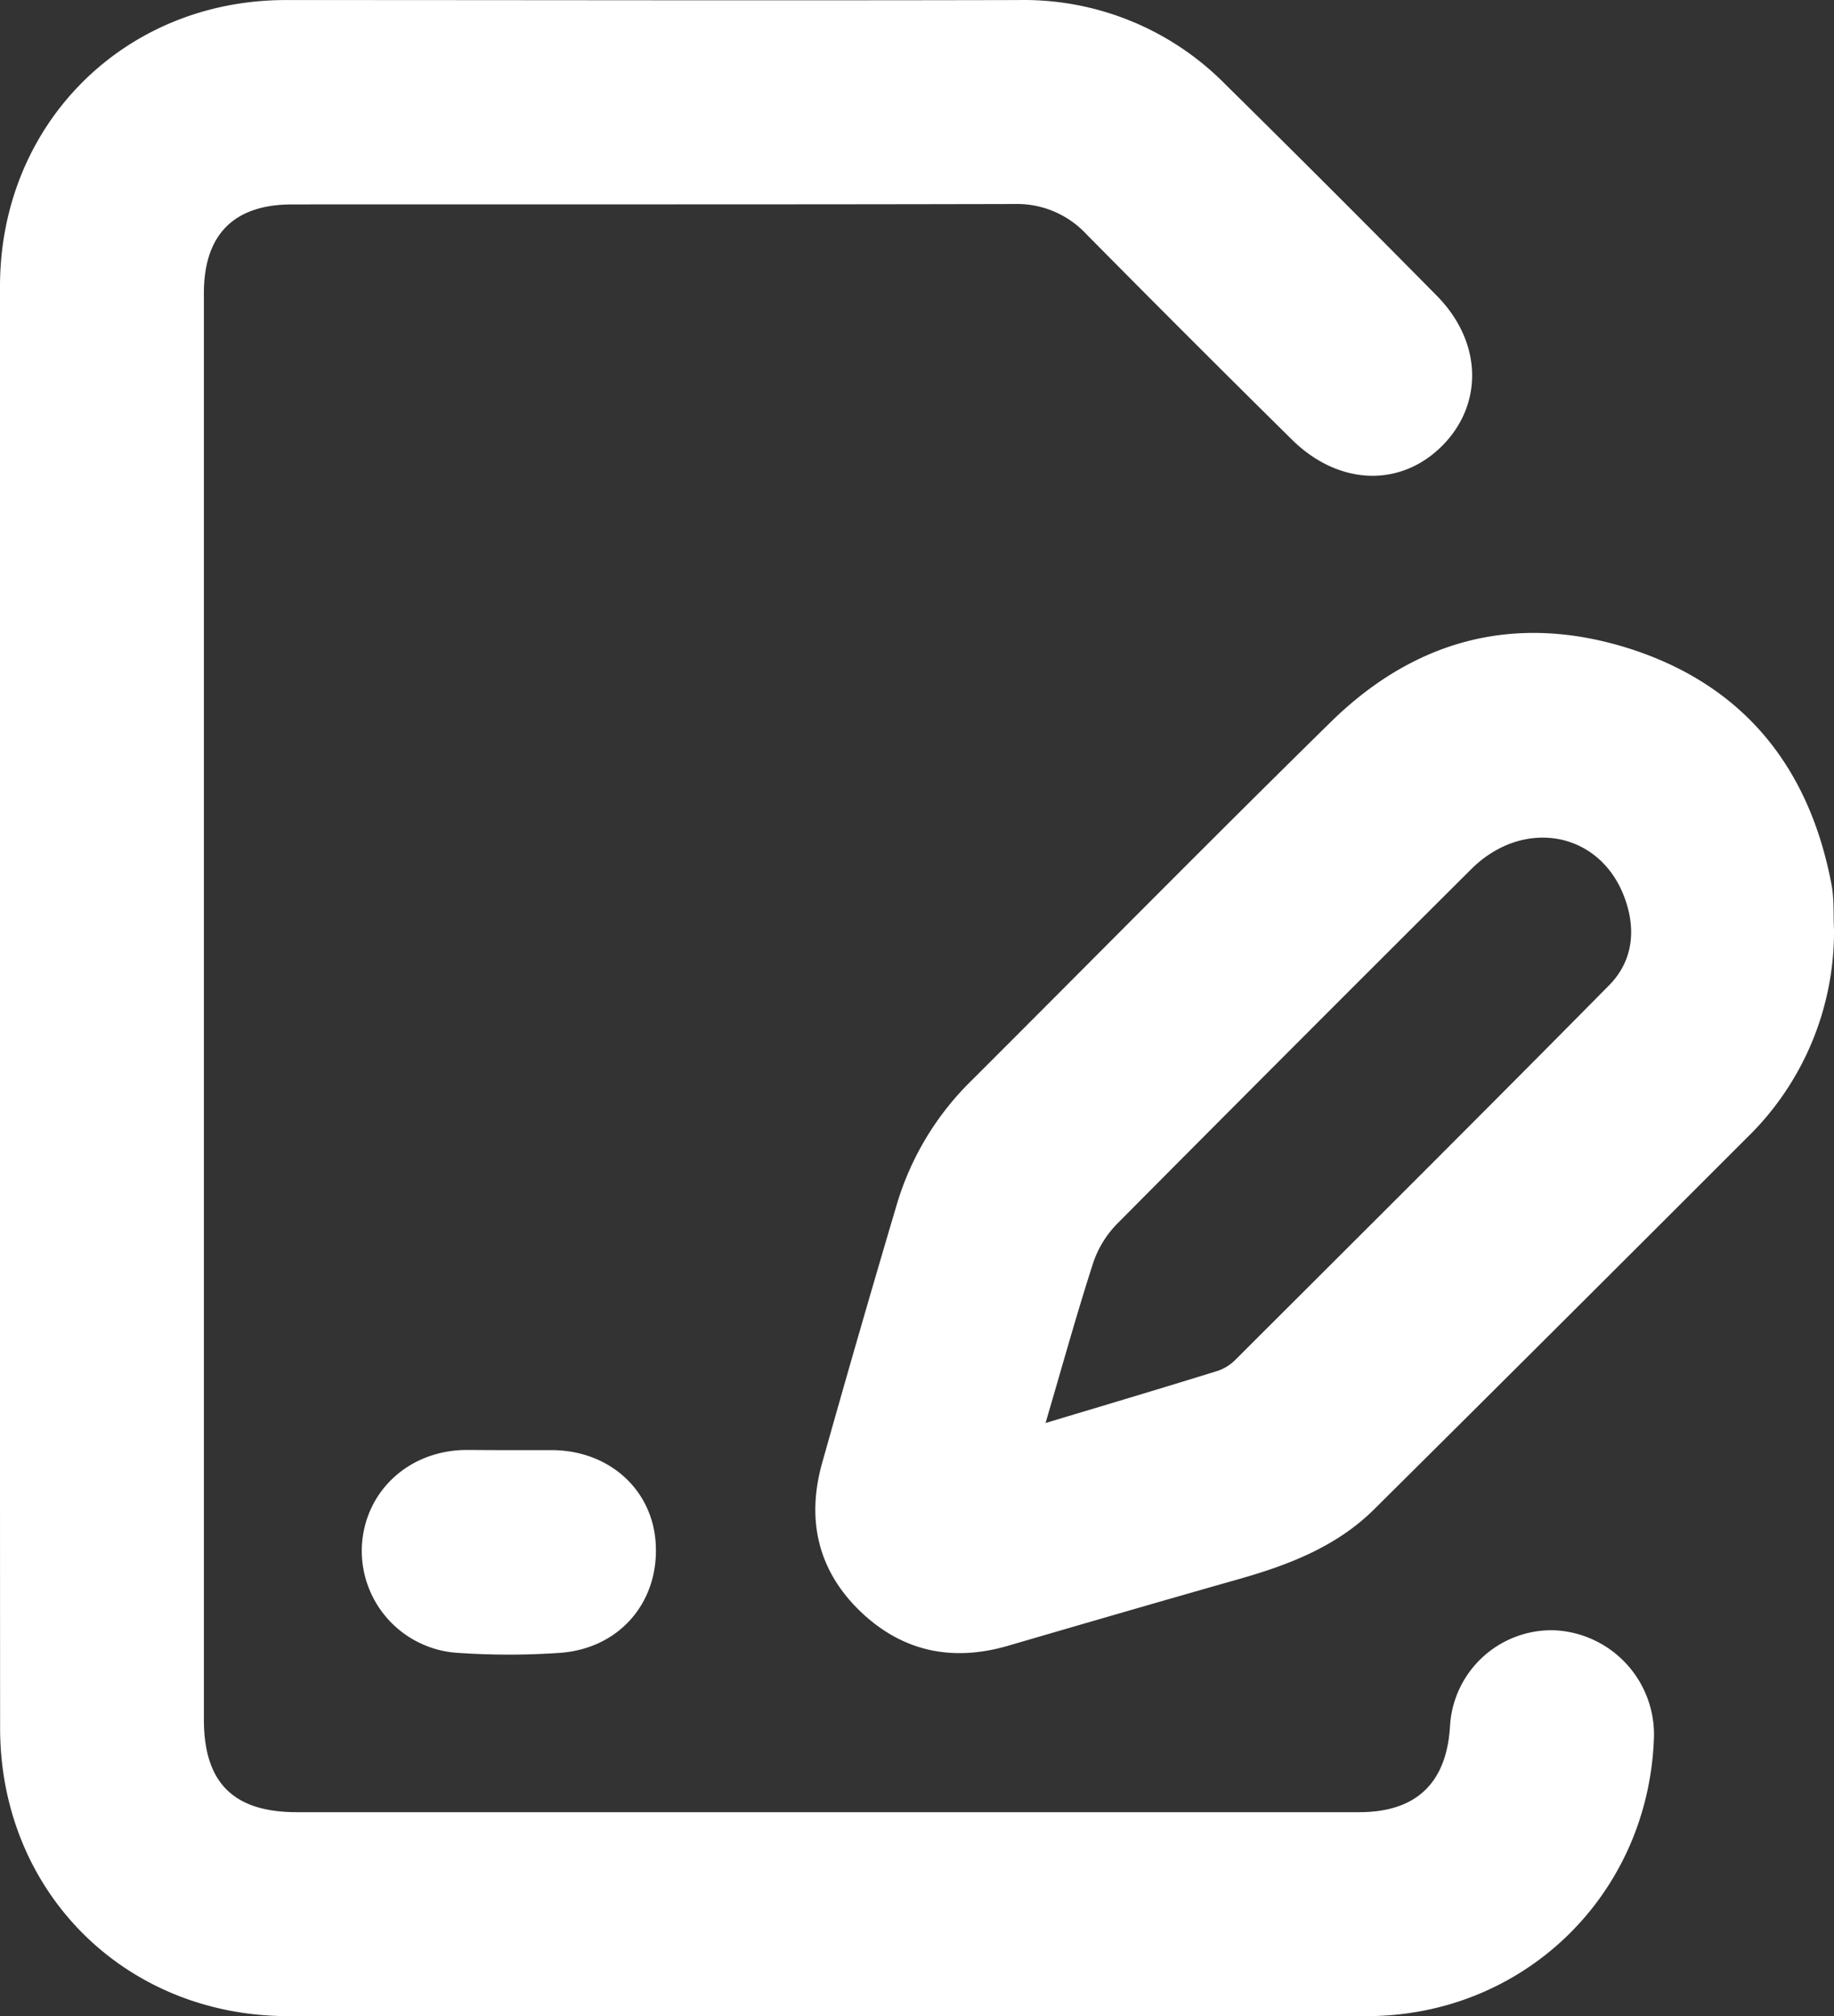 <svg id="Layer_1" data-name="Layer 1" xmlns="http://www.w3.org/2000/svg" width="350.35" height="385.15" viewBox="0 0 350.35 385.15">
  <rect x="0" y="0" width="350.35" height="385.15" fill="#333333" stroke="none"/>
  <defs>
    <style>
      .cls-1 {
        fill: #fff;
      }
    </style>
  </defs>
  <g>
    <path class="cls-1" d="M307.14,210.47q0-68.75,0-137.49c0-31,23.71-54.72,54.62-54.71,46.66,0,93.32.11,140,0a54,54,0,0,1,39.52,16.16q20.28,20,40.3,40.29c8.78,8.87,9,20.9.87,28.89-8,7.82-19.69,7.35-28.53-1.39Q534.16,82.71,514.68,63a18.11,18.11,0,0,0-13.74-5.77c-46,.11-92,.05-138,.08-11.11,0-16.84,5.74-16.85,16.94q0,136.25,0,272.48c0,12.1,5.67,17.7,17.73,17.7q101.49,0,203,0c10.84,0,16.64-5.55,17.31-16.33A19.43,19.43,0,0,1,604,329.68a19.94,19.94,0,0,1,19.08,20.88c-1.21,29.9-25,52.82-54.86,52.83q-103,0-206,0c-31.27,0-55-23.76-55.06-54.94Q307.12,279.45,307.14,210.47Z" transform="translate(-307.14 -18.26)"/>
    <path class="cls-1" d="M657.49,195.92a54.89,54.89,0,0,1-16.74,39.78q-35.52,35.54-71.17,70.94c-7.17,7.09-16.36,10.6-25.9,13.3-14.69,4.17-29.37,8.44-44,12.71-10.64,3.1-20.17,1.1-28.16-6.55-8.19-7.86-10.35-17.61-7.32-28.4q6.94-24.7,14.24-49.3a55.05,55.05,0,0,1,14.26-23.7c22.89-22.84,45.59-45.87,68.66-68.52,16.39-16.08,36-21,57.89-13.75,21.48,7.18,33.68,22.88,37.8,45C657.54,190.15,657.35,193,657.49,195.92ZM506.87,290.09c11.77-3.54,22.4-6.7,33-10a8.7,8.7,0,0,0,3.33-2.14c23.83-23.79,47.69-47.53,71.34-71.49,4.74-4.8,5.19-11.13,2.73-17.27-4.9-12.24-19.27-14.65-29.08-4.9Q554.34,218,520.71,251.87a19.66,19.66,0,0,0-4.69,7.48C512.86,269.11,510.13,279,506.87,290.09Z" transform="translate(-307.14 -18.26)"/>
    <path class="cls-1" d="M404.49,295.27h8c11,0,19.38,7.56,19.92,18,.58,11.14-7,19.93-18.34,20.73a141.85,141.85,0,0,1-19.45,0,19.54,19.54,0,0,1-18.35-20.4c.55-10.43,8.9-18.21,19.76-18.36C398.83,295.24,401.66,295.28,404.49,295.27Z" transform="translate(-307.14 -18.26)"/>
  </g>
</svg>
